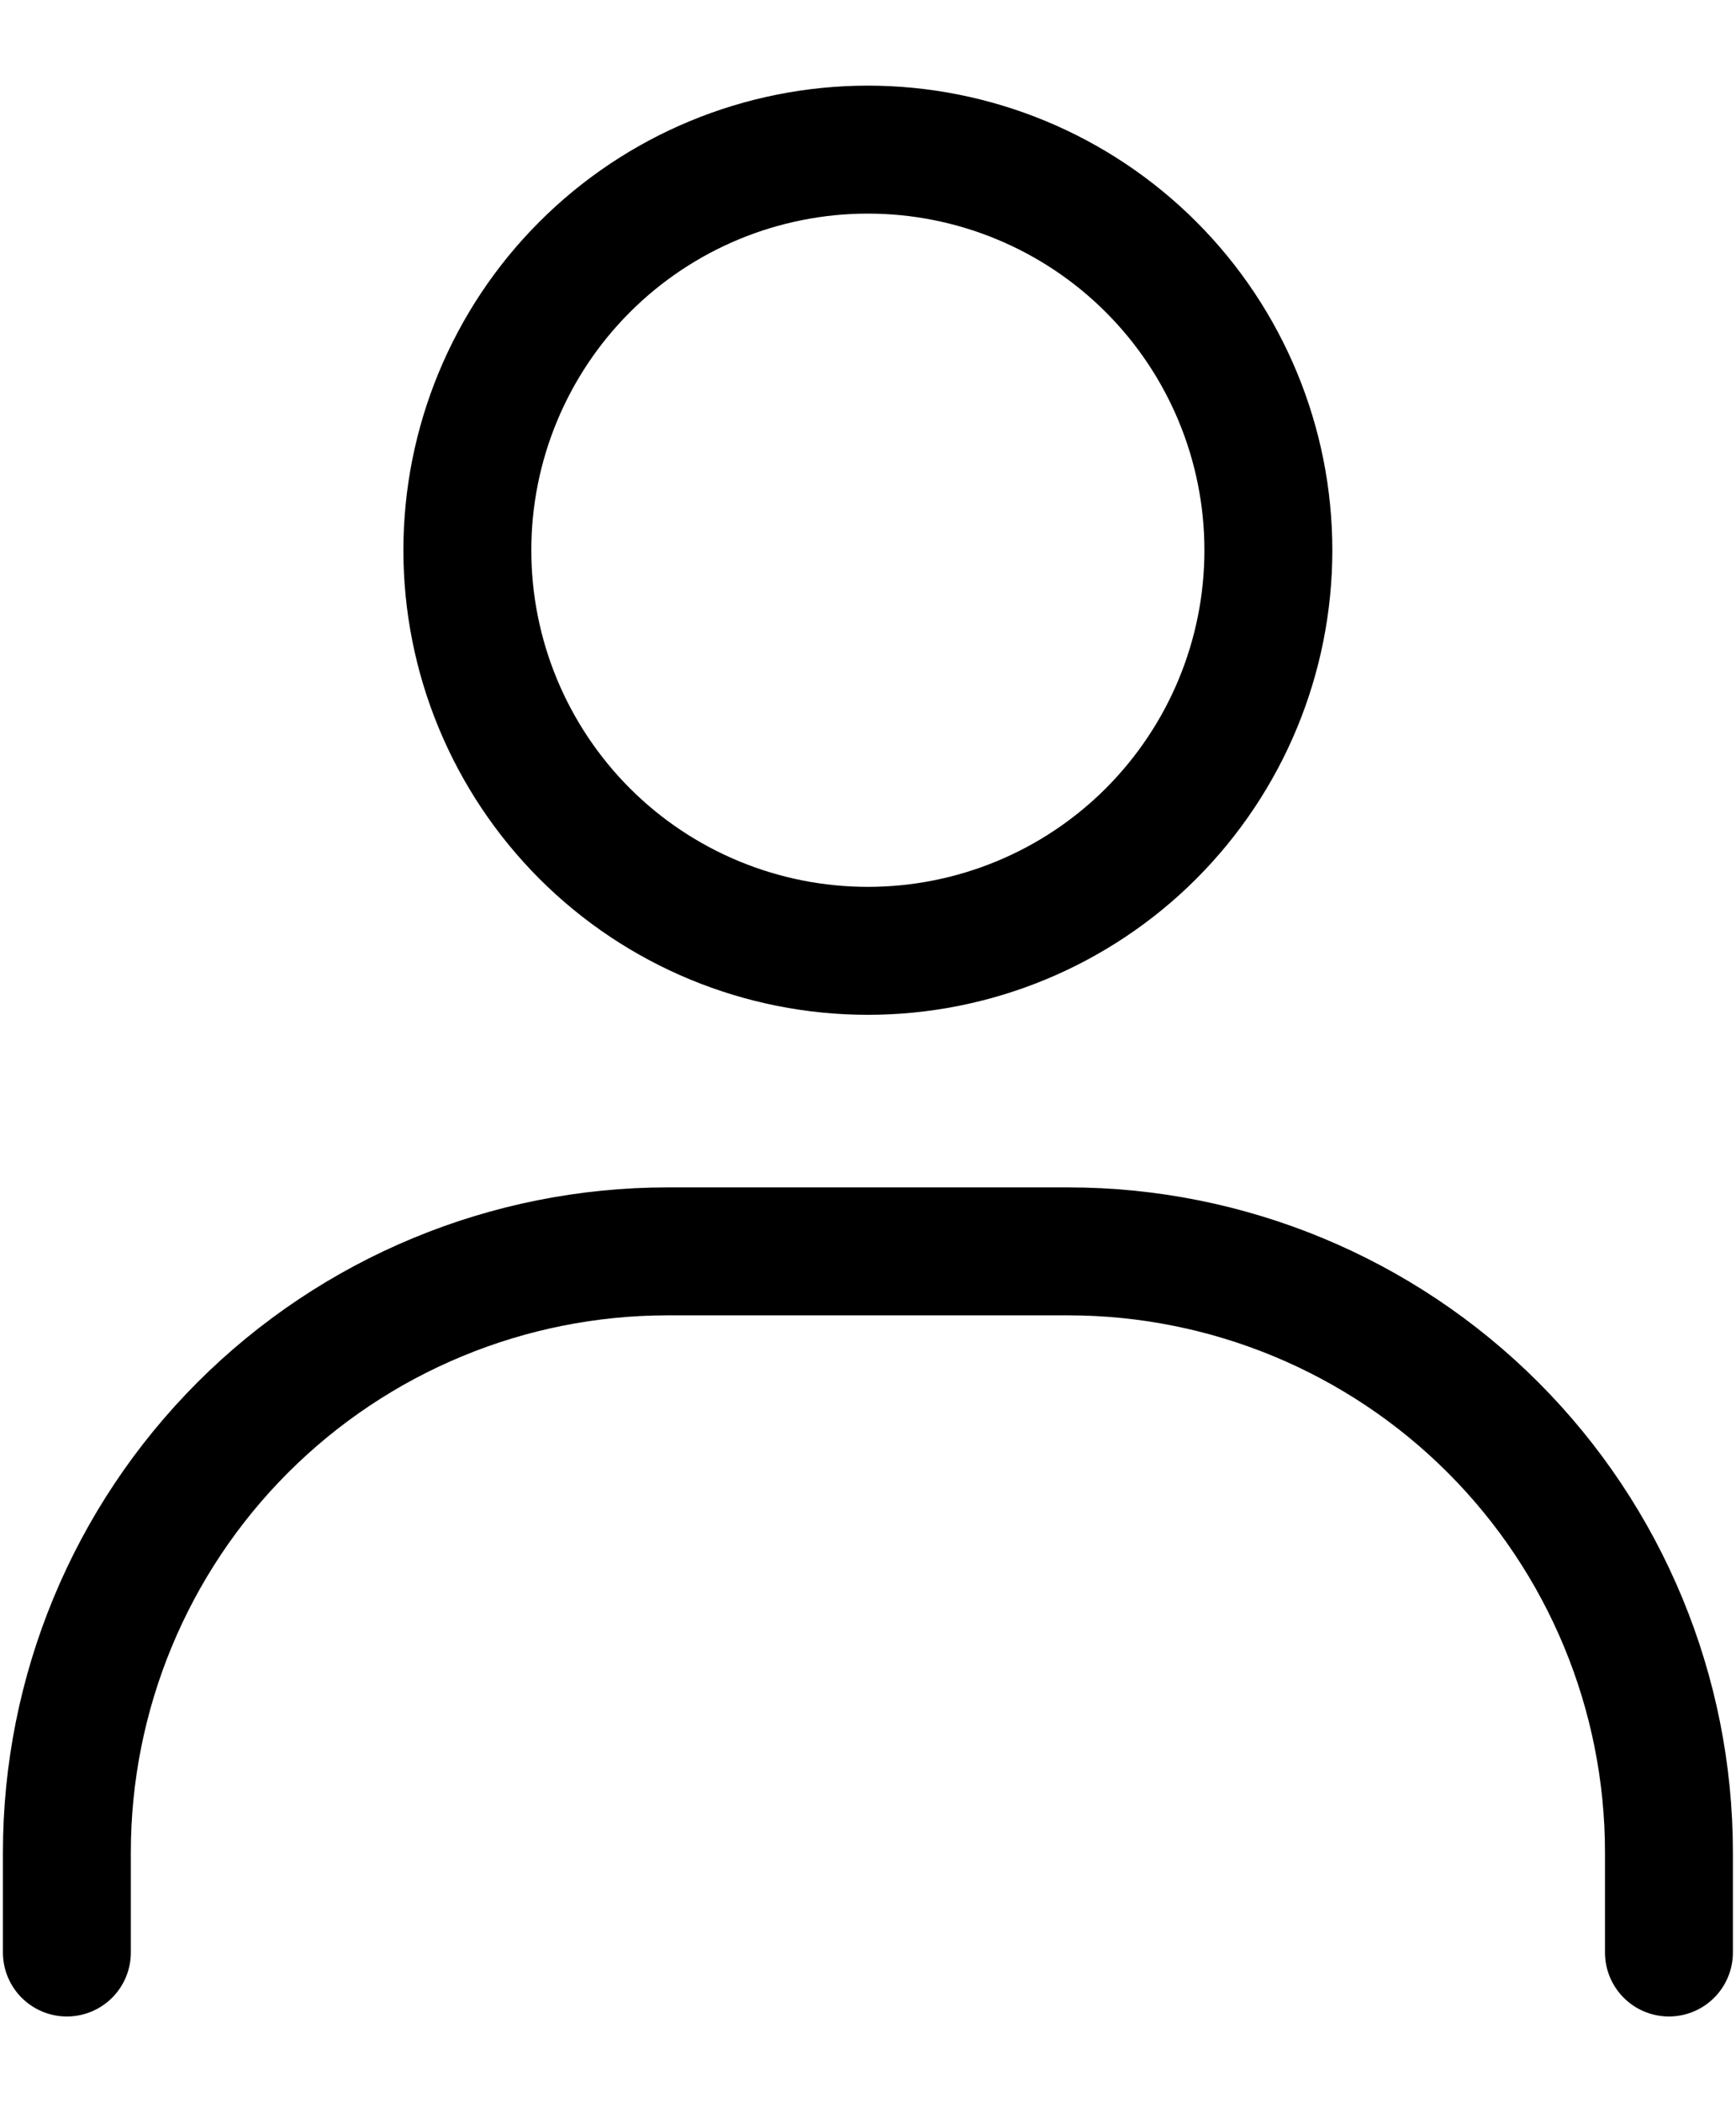 <svg width="19" height="23" viewBox="0 0 19 23" fill="none" xmlns="http://www.w3.org/2000/svg">
<path d="M9.499 10.403C8.336 10.403 7.221 9.942 6.399 9.12C5.577 8.297 5.115 7.183 5.115 6.02C5.115 4.858 5.577 3.743 6.399 2.921C7.221 2.099 8.336 1.637 9.499 1.637C10.661 1.637 11.776 2.099 12.598 2.921C13.42 3.743 13.882 4.858 13.882 6.02C13.882 7.183 13.42 8.297 12.598 9.12C11.776 9.942 10.661 10.403 9.499 10.403Z" stroke="black" stroke-width="1.4" stroke-linecap="round"/>
<path d="M0.732 21.362V20.266C0.732 18.523 1.425 16.85 2.658 15.617C3.891 14.384 5.564 13.691 7.307 13.691H11.691C13.434 13.691 15.107 14.384 16.34 15.617C17.573 16.85 18.266 18.523 18.266 20.266V21.362" stroke="black" stroke-width="1.4" stroke-linecap="round"/>
</svg>
